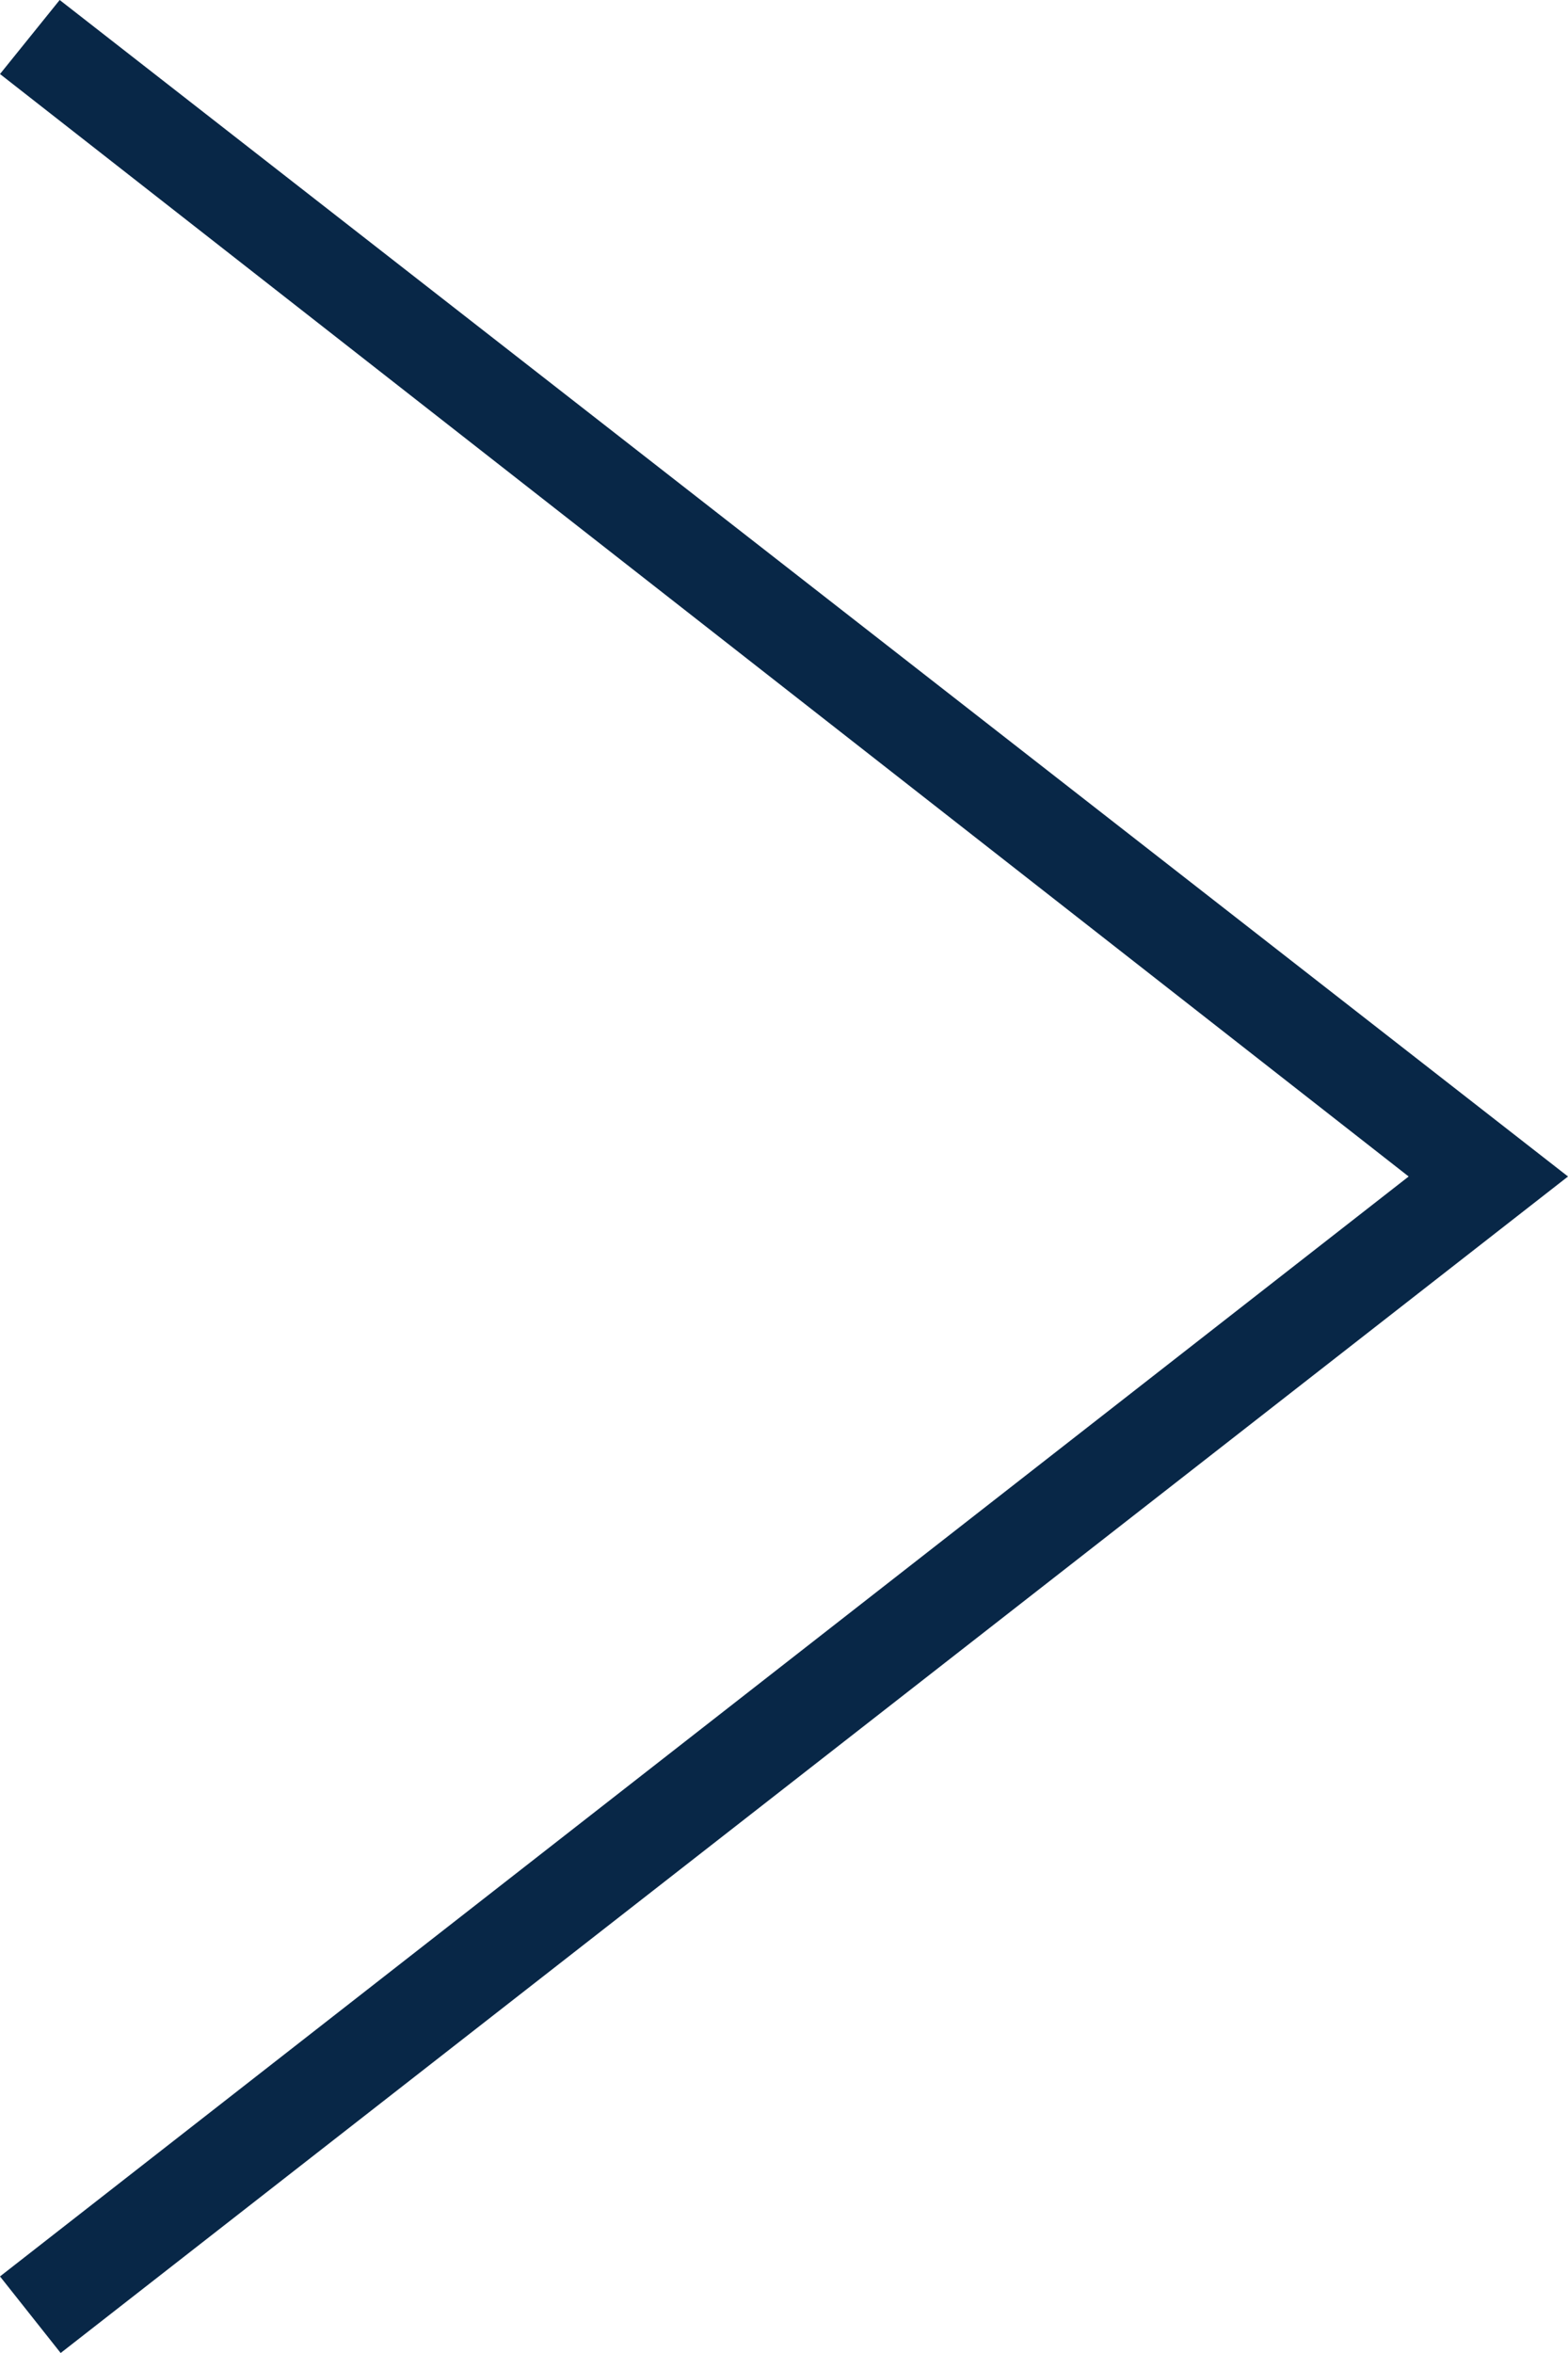 <svg id="Layer_1" data-name="Layer 1" xmlns="http://www.w3.org/2000/svg" viewBox="0 0 16 24">
  <path d="M4,.755,18.374,12,4,23.219,4.619,24,20,12,4.609,0Z" transform="translate(-4)" style="fill: #082747;fill-rule: evenodd"/>
</svg>
